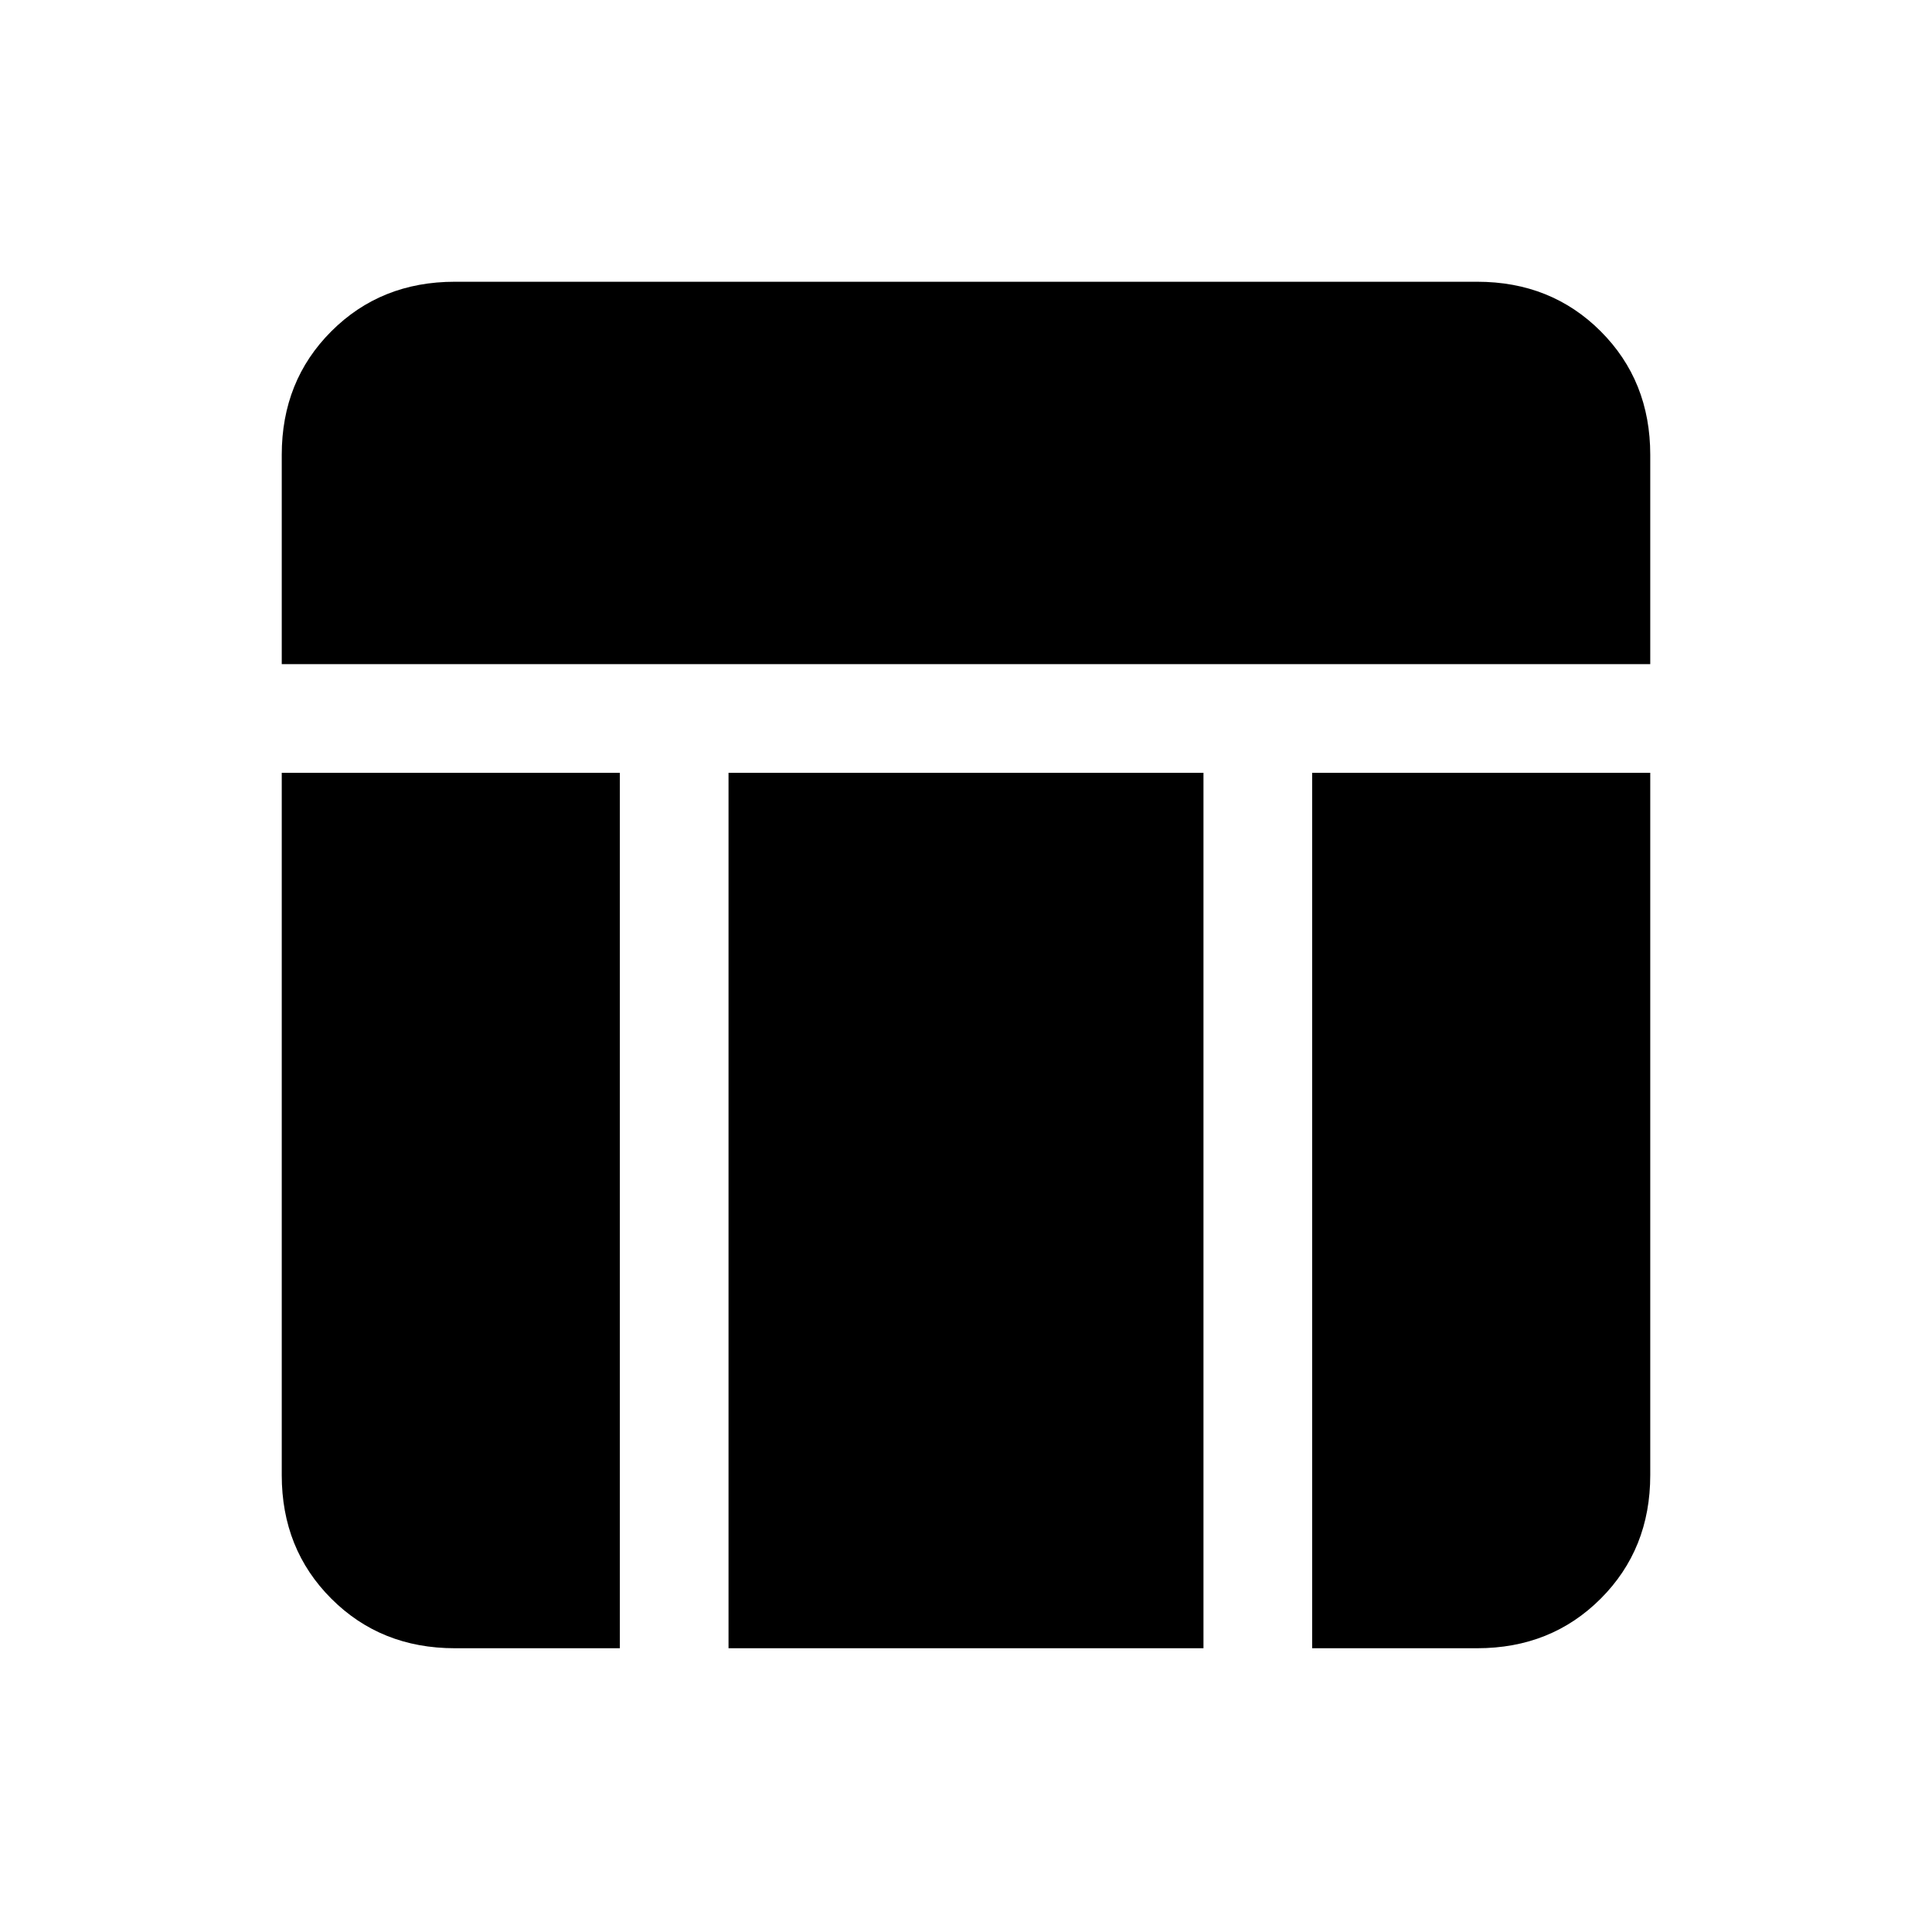 <svg xmlns="http://www.w3.org/2000/svg" height="24" viewBox="0 -960 960 960" width="24"><path d="M140-630v-104q0-36.75 24.63-61.38Q189.25-820 226-820h508q36.75 0 61.38 24.62Q820-770.75 820-734v104H140Zm86 489q-36.75 0-61.37-24.63Q140-190.25 140-227v-349h168v435h-82Zm426 0v-435h168v349q0 36.75-24.62 61.37Q770.75-141 734-141h-82Zm-290 0v-435h236v435H362Z"/></svg>